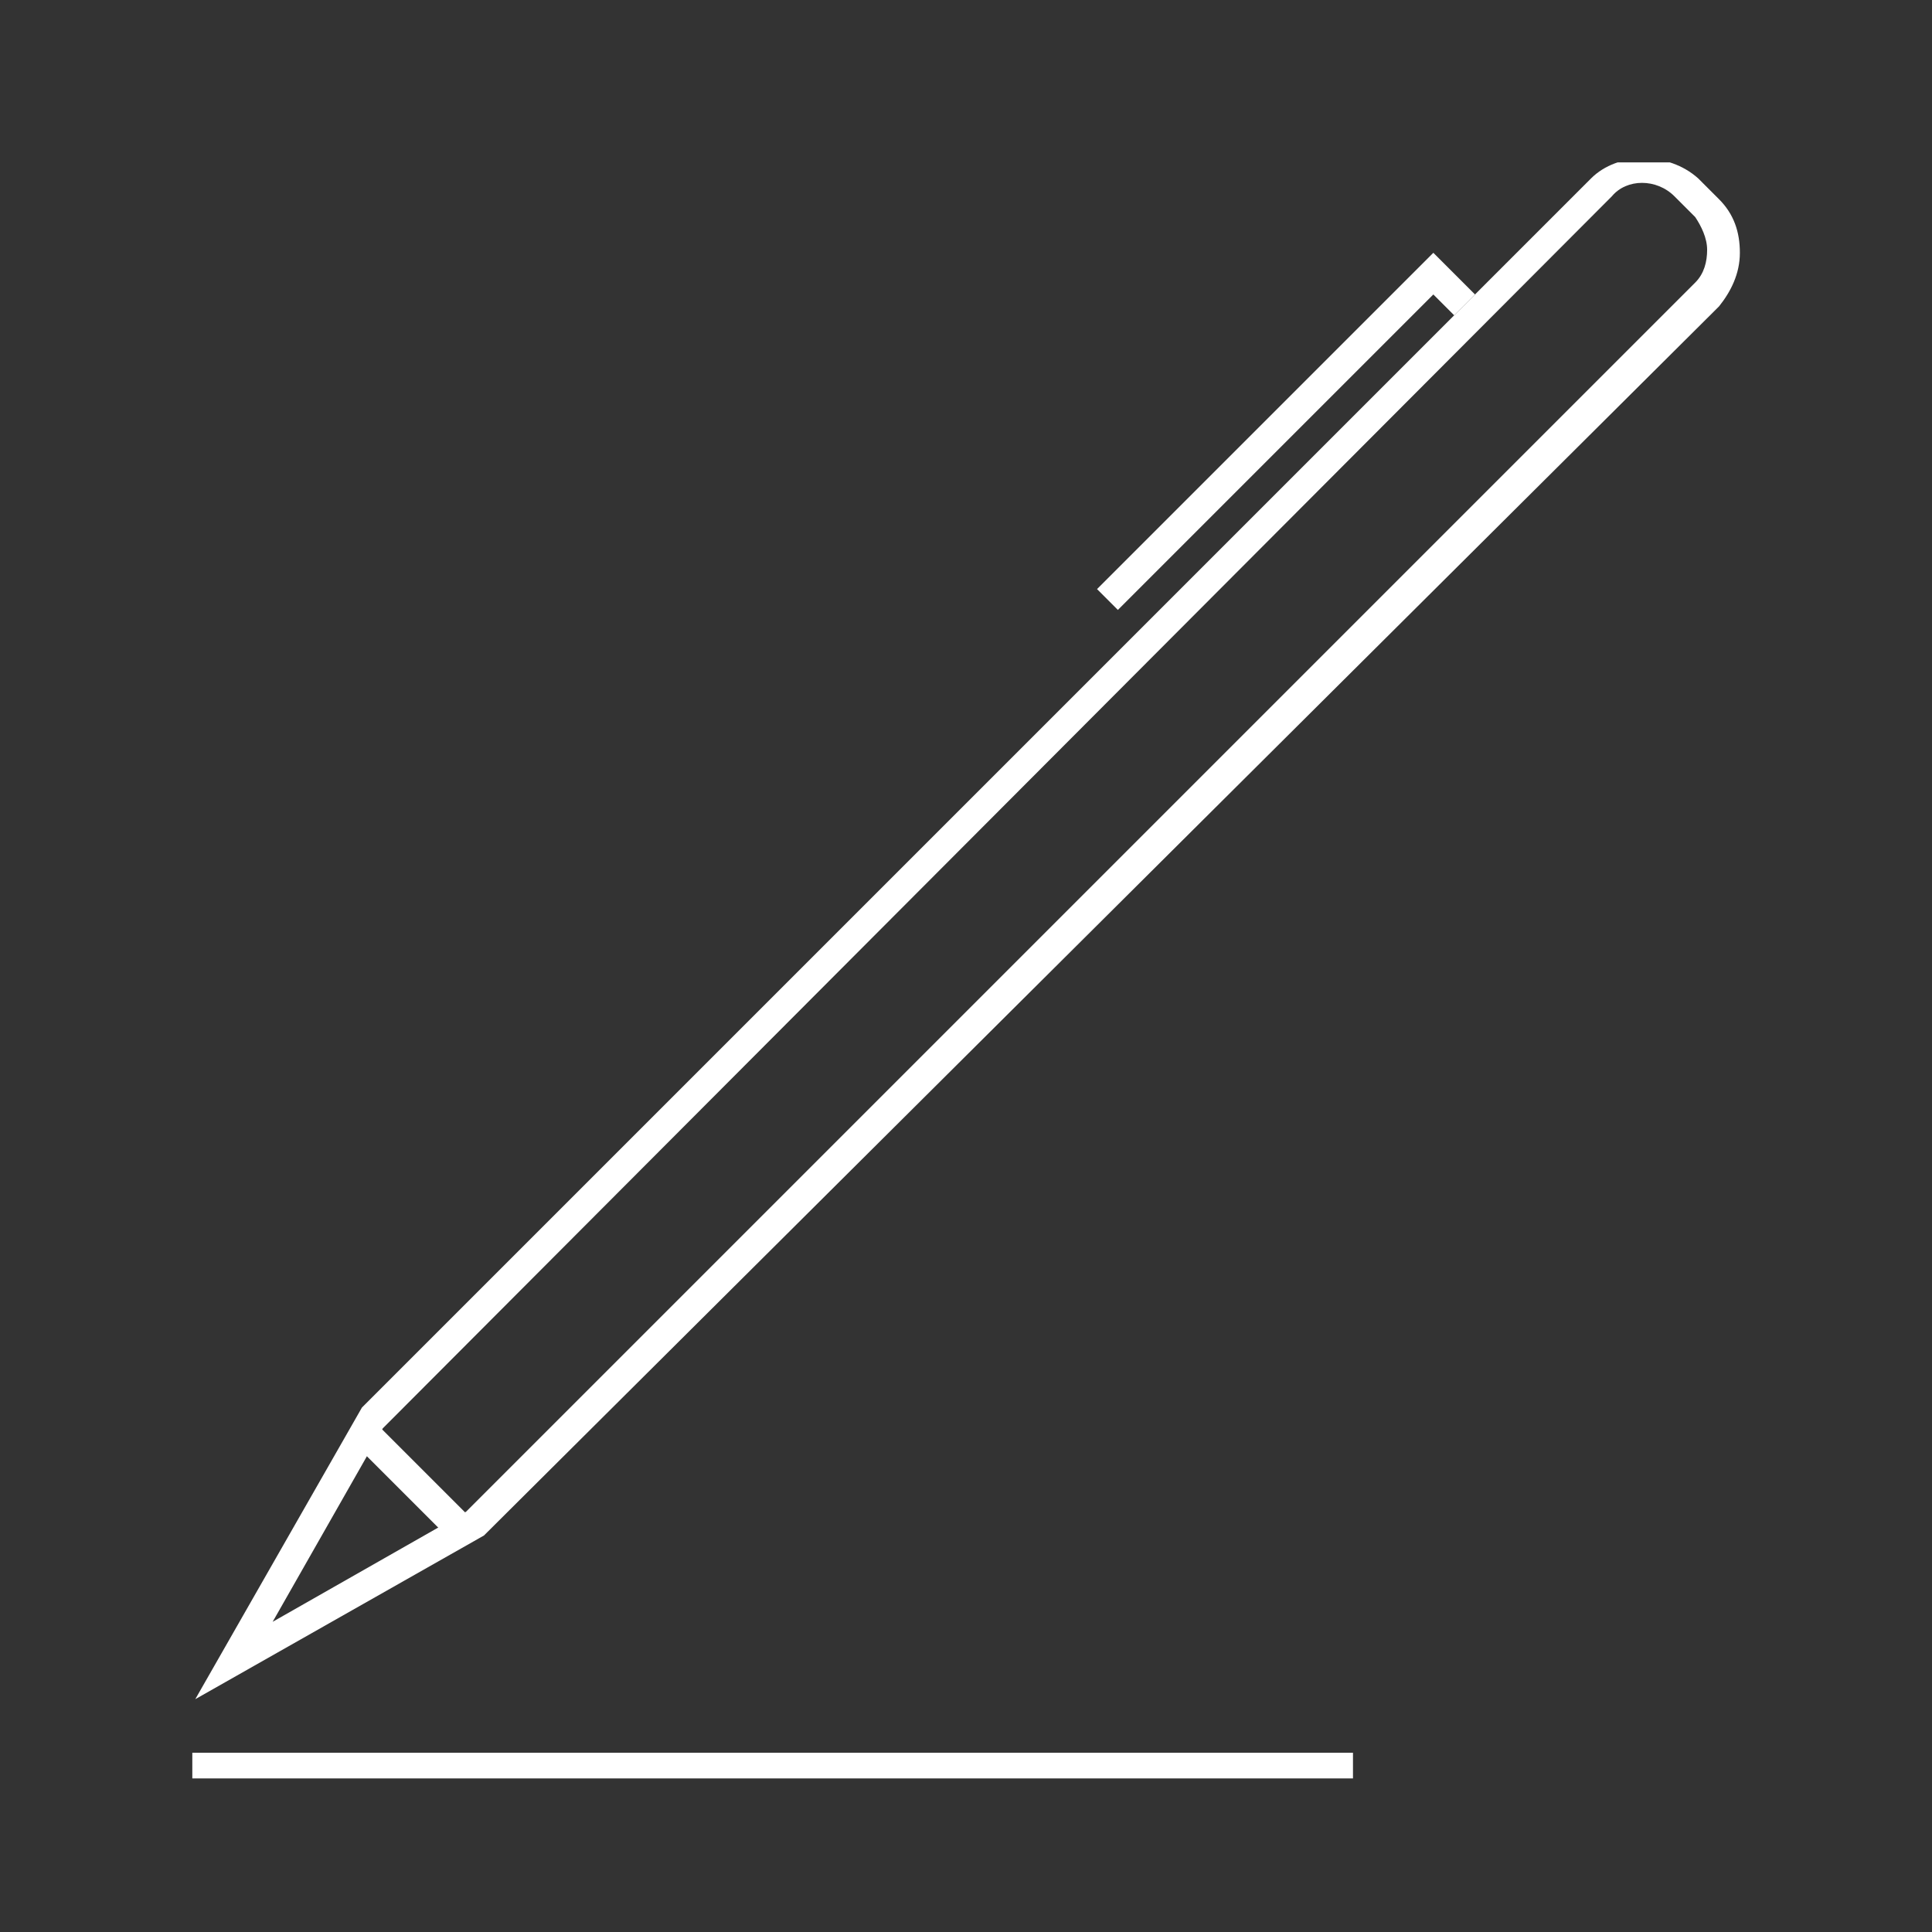 <svg xmlns="http://www.w3.org/2000/svg" version="1.1" xmlns:xlink="http://www.w3.org/1999/xlink" xmlns:svgjs="http://svgjs.dev/svgjs" width="128" height="128" viewBox="0 0 128 128"><rect x="0" y="0" width="128" height="128" fill="#333333" stroke="none"/><g transform="matrix(0.805,0,0,0.805,12.486,10.759)"><svg viewBox="0 0 91 95" data-background-color="#ffffff" preserveAspectRatio="xMidYMid meet" height="133" width="128" xmlns="http://www.w3.org/2000/svg" xmlns:xlink="http://www.w3.org/1999/xlink"><g id="tight-bounds" transform="matrix(1,0,0,1,0.012,-0.24)"><svg viewBox="0 0 90.976 95.481" height="95.481" width="90.976"><g><svg viewBox="0 0 90.976 95.481" height="95.481" width="90.976"><g><svg viewBox="0 0 90.976 95.481" height="95.481" width="90.976"><g id="textblocktransform"><svg viewBox="0 0 90.976 95.481" height="95.481" width="90.976" id="textblock"><g><svg viewBox="0 0 90.976 95.481" height="95.481" width="90.976"><g><svg viewBox="0 0 90.976 95.481" height="95.481" width="90.976"><g><svg xmlns="http://www.w3.org/2000/svg" xmlns:xlink="http://www.w3.org/1999/xlink" version="1.1" x="0" y="0" viewBox="24 23.425 52 54.575" enable-background="new 0 0 100 100" xml:space="preserve" height="95.481" width="90.976" class="icon-icon-0" data-fill-palette-color="accent" id="icon-0"><g fill="#4a596d" data-fill-palette-color="accent"><g fill="#4a596d" data-fill-palette-color="accent"><g fill="#4a596d" data-fill-palette-color="accent"><path d="M24.1 75.2l5.6-9.8L71 24.1c0.9-0.9 2.6-0.9 3.6 0l0.7 0.7c0.5 0.5 0.7 1.1 0.7 1.8 0 0.7-0.3 1.3-0.7 1.8L33.8 69.7 24.1 75.2zM30.4 66.1l-3.7 6.5 6.5-3.7 41.3-41.3c0.3-0.3 0.4-0.7 0.4-1.1 0-0.4-0.2-0.8-0.4-1.1l-0.7-0.7c-0.6-0.6-1.6-0.6-2.1 0L30.4 66.1z" fill="#ffffff" data-fill-palette-color="accent"></path></g><g fill="#4a596d" data-fill-palette-color="accent"><polygon points="55.1,38.6 54.4,37.9 65.7,26.6 67.1,28 66.4,28.7 65.7,28    " fill="#ffffff" data-fill-palette-color="accent"></polygon></g><g fill="#4a596d" data-fill-palette-color="accent"><rect x="29.4" y="67.4" transform="matrix(0.707 0.707 -0.707 0.707 57.226 -2.32)" width="4" height="1" fill="#ffffff" data-fill-palette-color="accent"></rect></g></g><g fill="#4a596d" data-fill-palette-color="accent"><rect x="24" y="77" width="39" height="1" fill="#ffffff" data-fill-palette-color="accent"></rect></g></g></svg></g></svg></g></svg></g></svg></g></svg></g></svg></g><defs></defs></svg><rect width="90.976" height="95.481" fill="none" stroke="none" visibility="hidden"></rect></g></svg></g></svg>